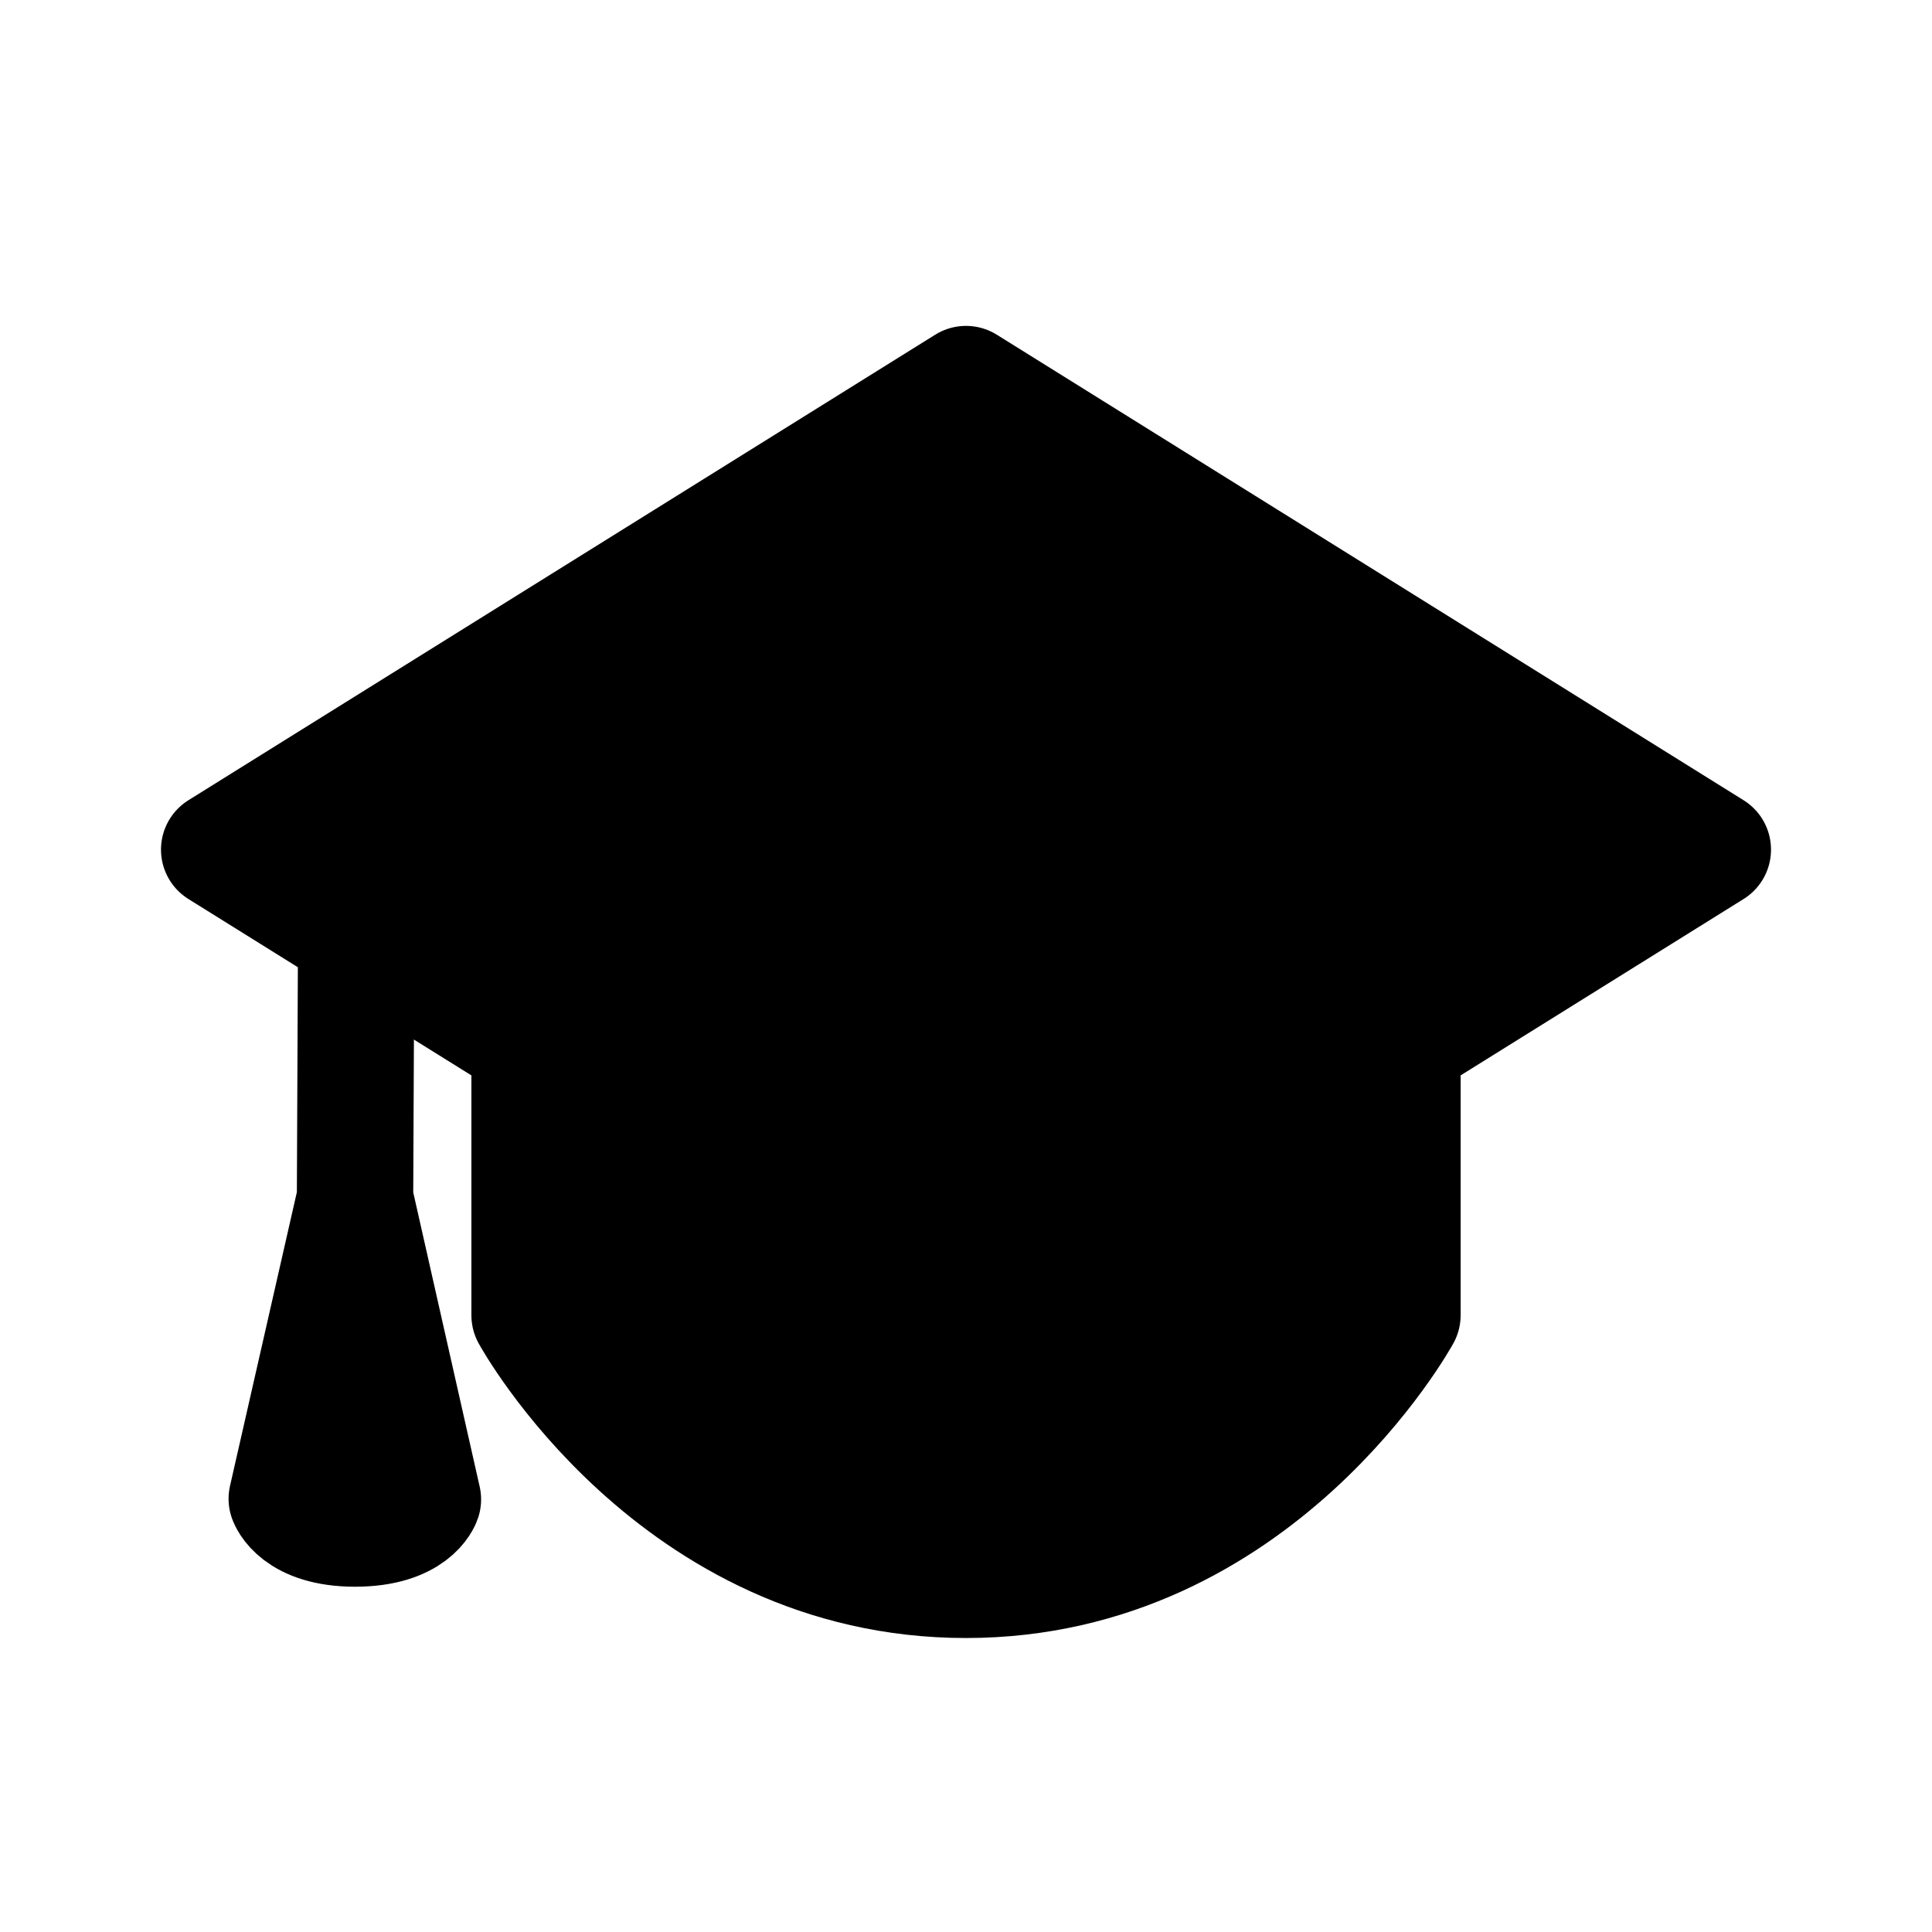<svg id="vector" xmlns="http://www.w3.org/2000/svg" width="192" height="192" viewBox="0 0 50.8 50.8"><path fill="#00000000" d="M45.037,22.34 L25.4,34.58 10.13,25.062 5.763,22.34 25.4,10.099Z" stroke-linejoin="round" stroke-width="3.06" stroke="#000000" stroke-linecap="round" id="path_0"/><path fill="#00000000" d="M10.13,25.062 L25.4,21.575" stroke-linejoin="round" stroke-width="3.06" stroke="#000000" stroke-linecap="round" id="path_1"/><path fill="#000000" d="M23.759,21.575a1.641,1.237 0,1 0,3.281 0a1.641,1.237 0,1 0,-3.281 0z" stroke-linejoin="round" stroke-width="3.06" stroke="#000000" stroke-linecap="round" id="path_2"/><path fill="#00000000" d="m9.366,24.52 l-0.031,7.001 -1.795,7.888c0,0 0.265,0.782 1.795,0.782 1.53,0 1.785,-0.765 1.785,-0.765L9.335,31.52" stroke-linejoin="round" stroke-width="3.06" stroke="#000000" stroke-linecap="round" id="path_3"/><path fill="#00000000" d="m13.925,27.44v7.143c0,0 3.802,6.957 11.474,6.957 7.672,0 11.477,-6.959 11.477,-6.959v-7.14" stroke-linejoin="round" stroke-width="3.06" stroke="#000000" stroke-linecap="round" id="path_4"/><path fill="#000000" d="M8.731,37.835h1.058v1.323h-1.058z" stroke-linejoin="round" stroke-width="3.175" stroke="#000000" stroke-linecap="round" id="path_5"/></svg>
